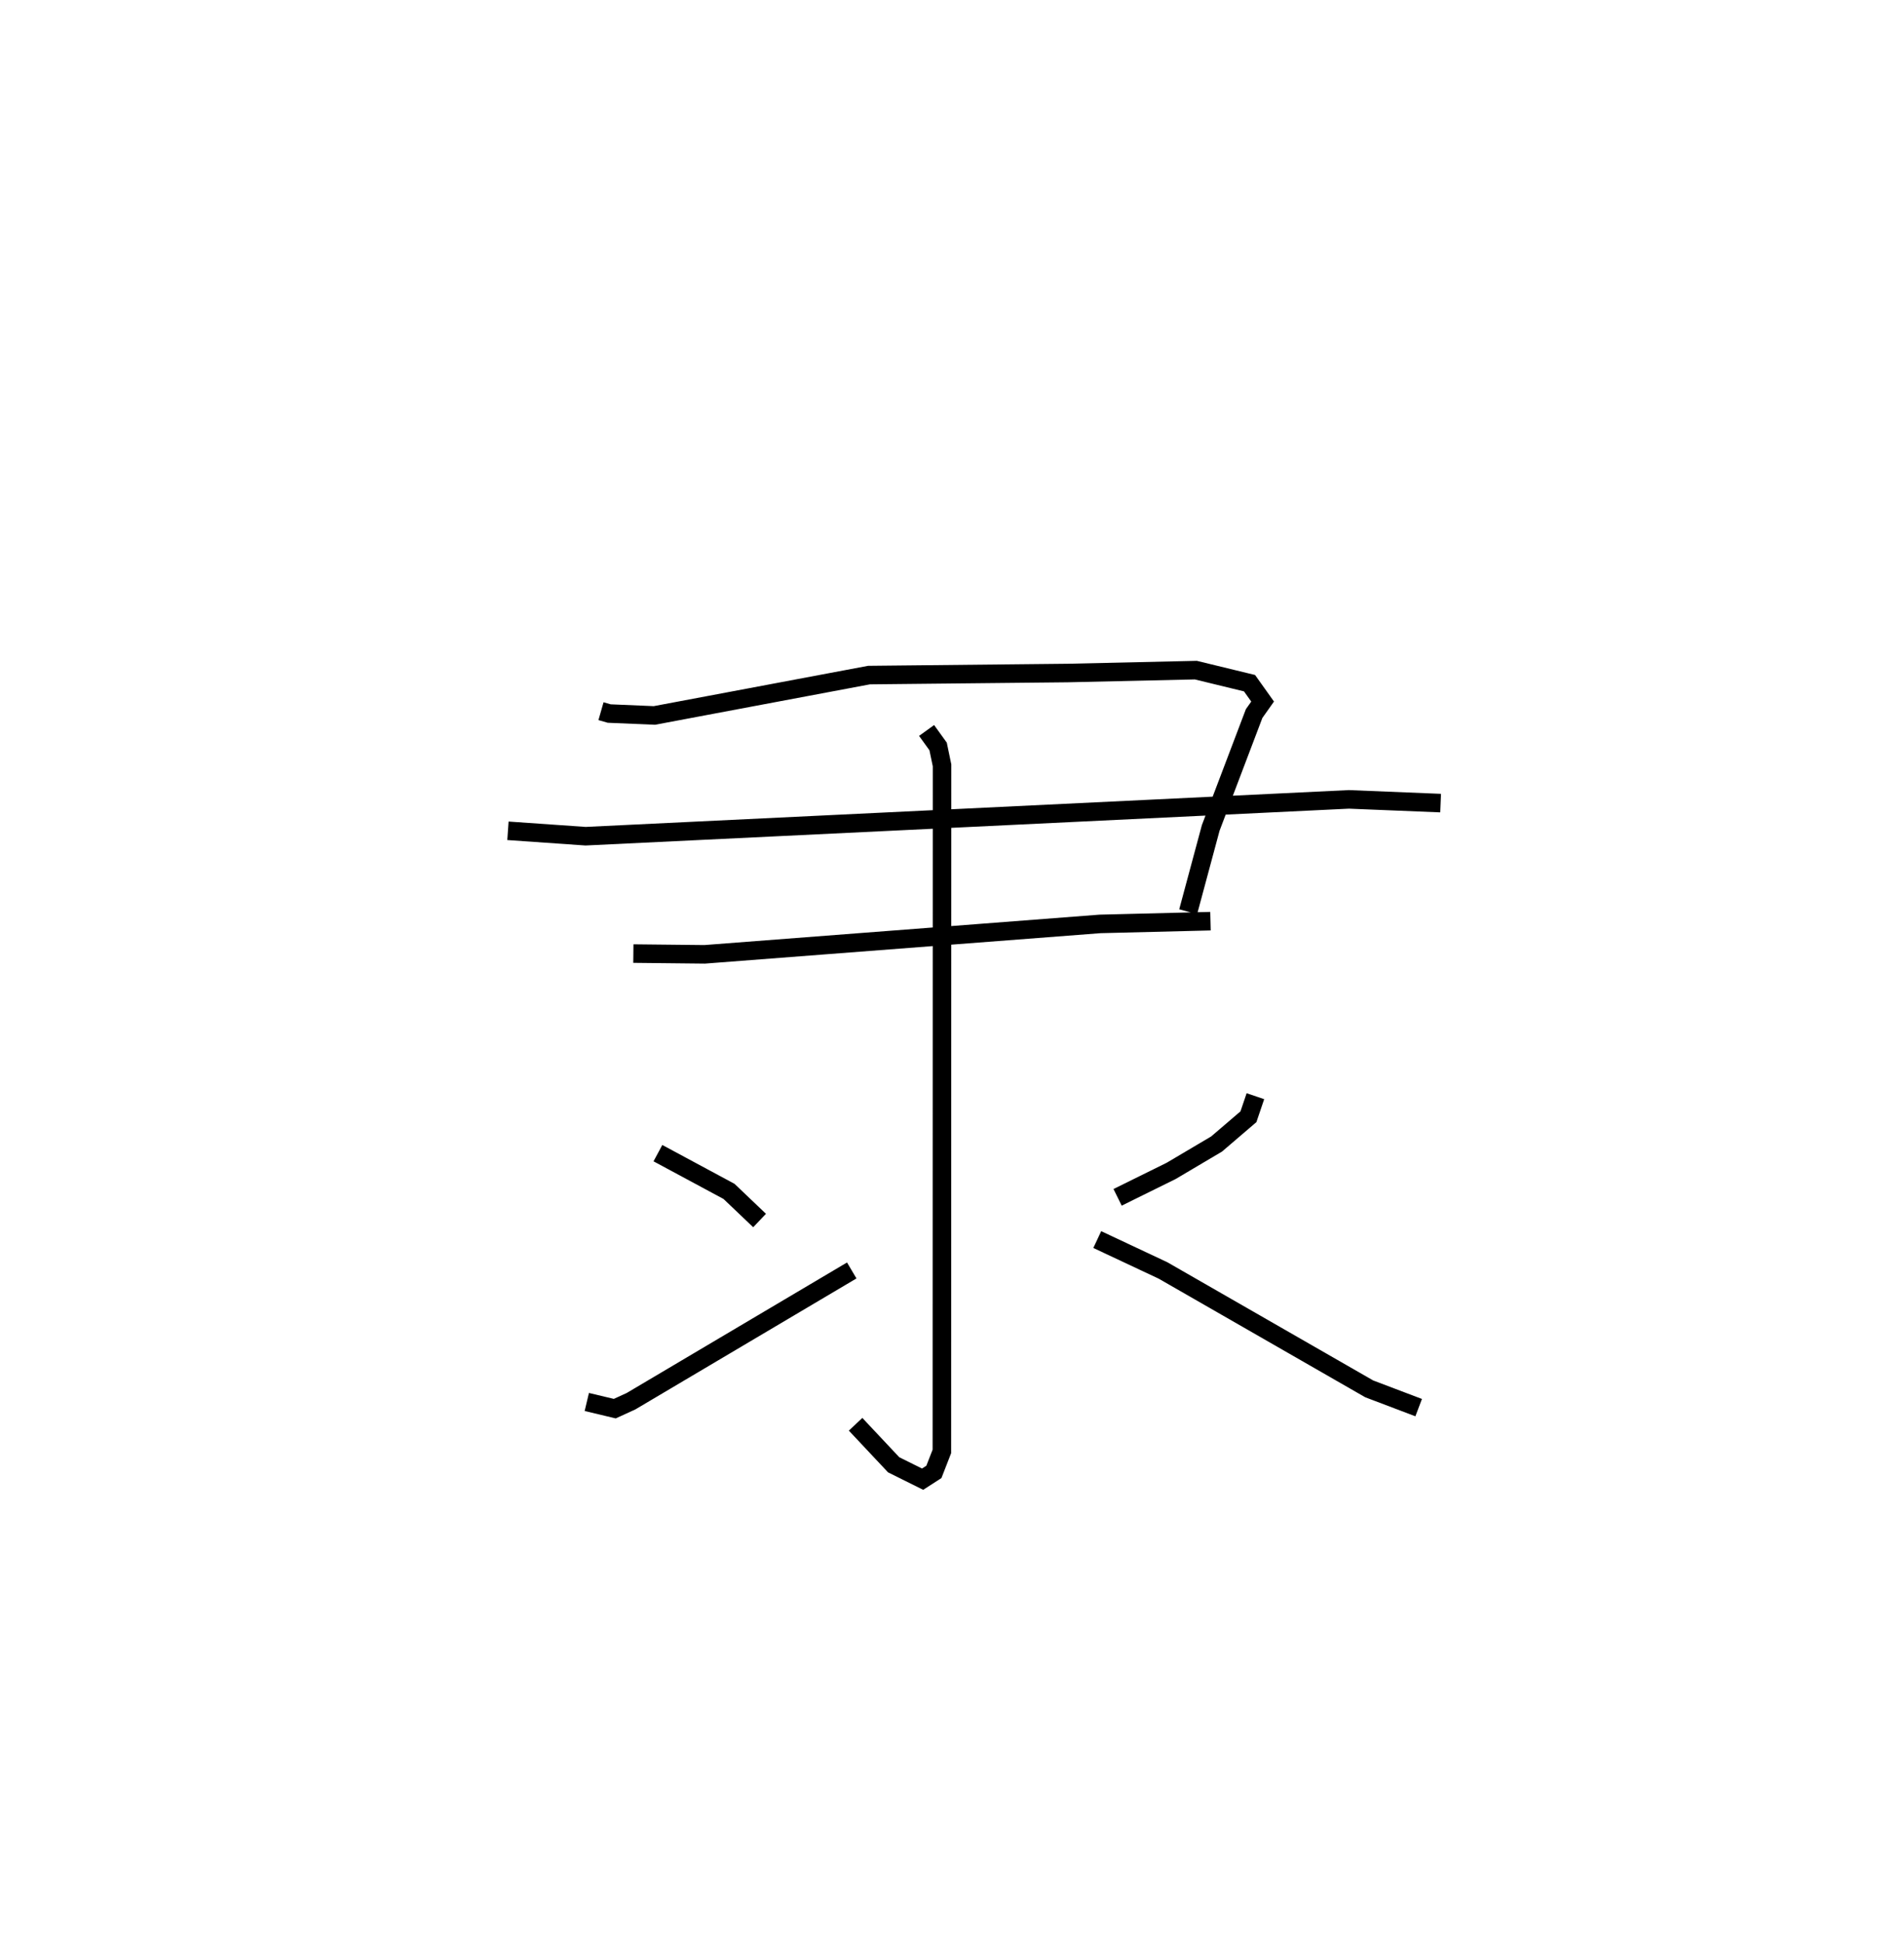 <?xml version="1.0" encoding="utf-8" ?>
<svg baseProfile="full" height="104.764" version="1.1" width="102.722" xmlns="http://www.w3.org/2000/svg" xmlns:ev="http://www.w3.org/2001/xml-events" xmlns:xlink="http://www.w3.org/1999/xlink"><defs /><rect fill="white" height="104.764" width="102.722" x="0" y="0" /><path d="M25,25 m0.0,0.0 m7.424,13.351 l0.444,0.127 2.437,0.103 l11.579,-2.177 10.723,-0.111 l6.909,-0.156 2.897,0.704 l0.706,0.991 -0.458,0.647 l-2.342,6.167 -1.216,4.518 m-36.699,-4.363 l4.19,0.292 41.18,-1.986 l4.948,0.201 m-43.552,8.114 l3.846,0.041 21.331,-1.64 l5.959,-0.148 m-15.316,-10.284 l0.622,0.862 0.212,1.019 l-0.009,36.996 -0.431,1.105 l-0.609,0.392 -1.562,-0.776 l-2.053,-2.185 m-10.665,-14.62 l3.836,2.063 1.649,1.57 m-9.322,9.785 l1.51,0.36 0.879,-0.403 l11.905,-7.049 m21.778,-9.397 l-0.376,1.108 -1.719,1.471 l-2.454,1.451 -2.886,1.424 m-1.097,2.277 l3.546,1.665 11.126,6.386 l2.668,1.012 " fill="none" stroke="black" stroke-width="1" /></svg>